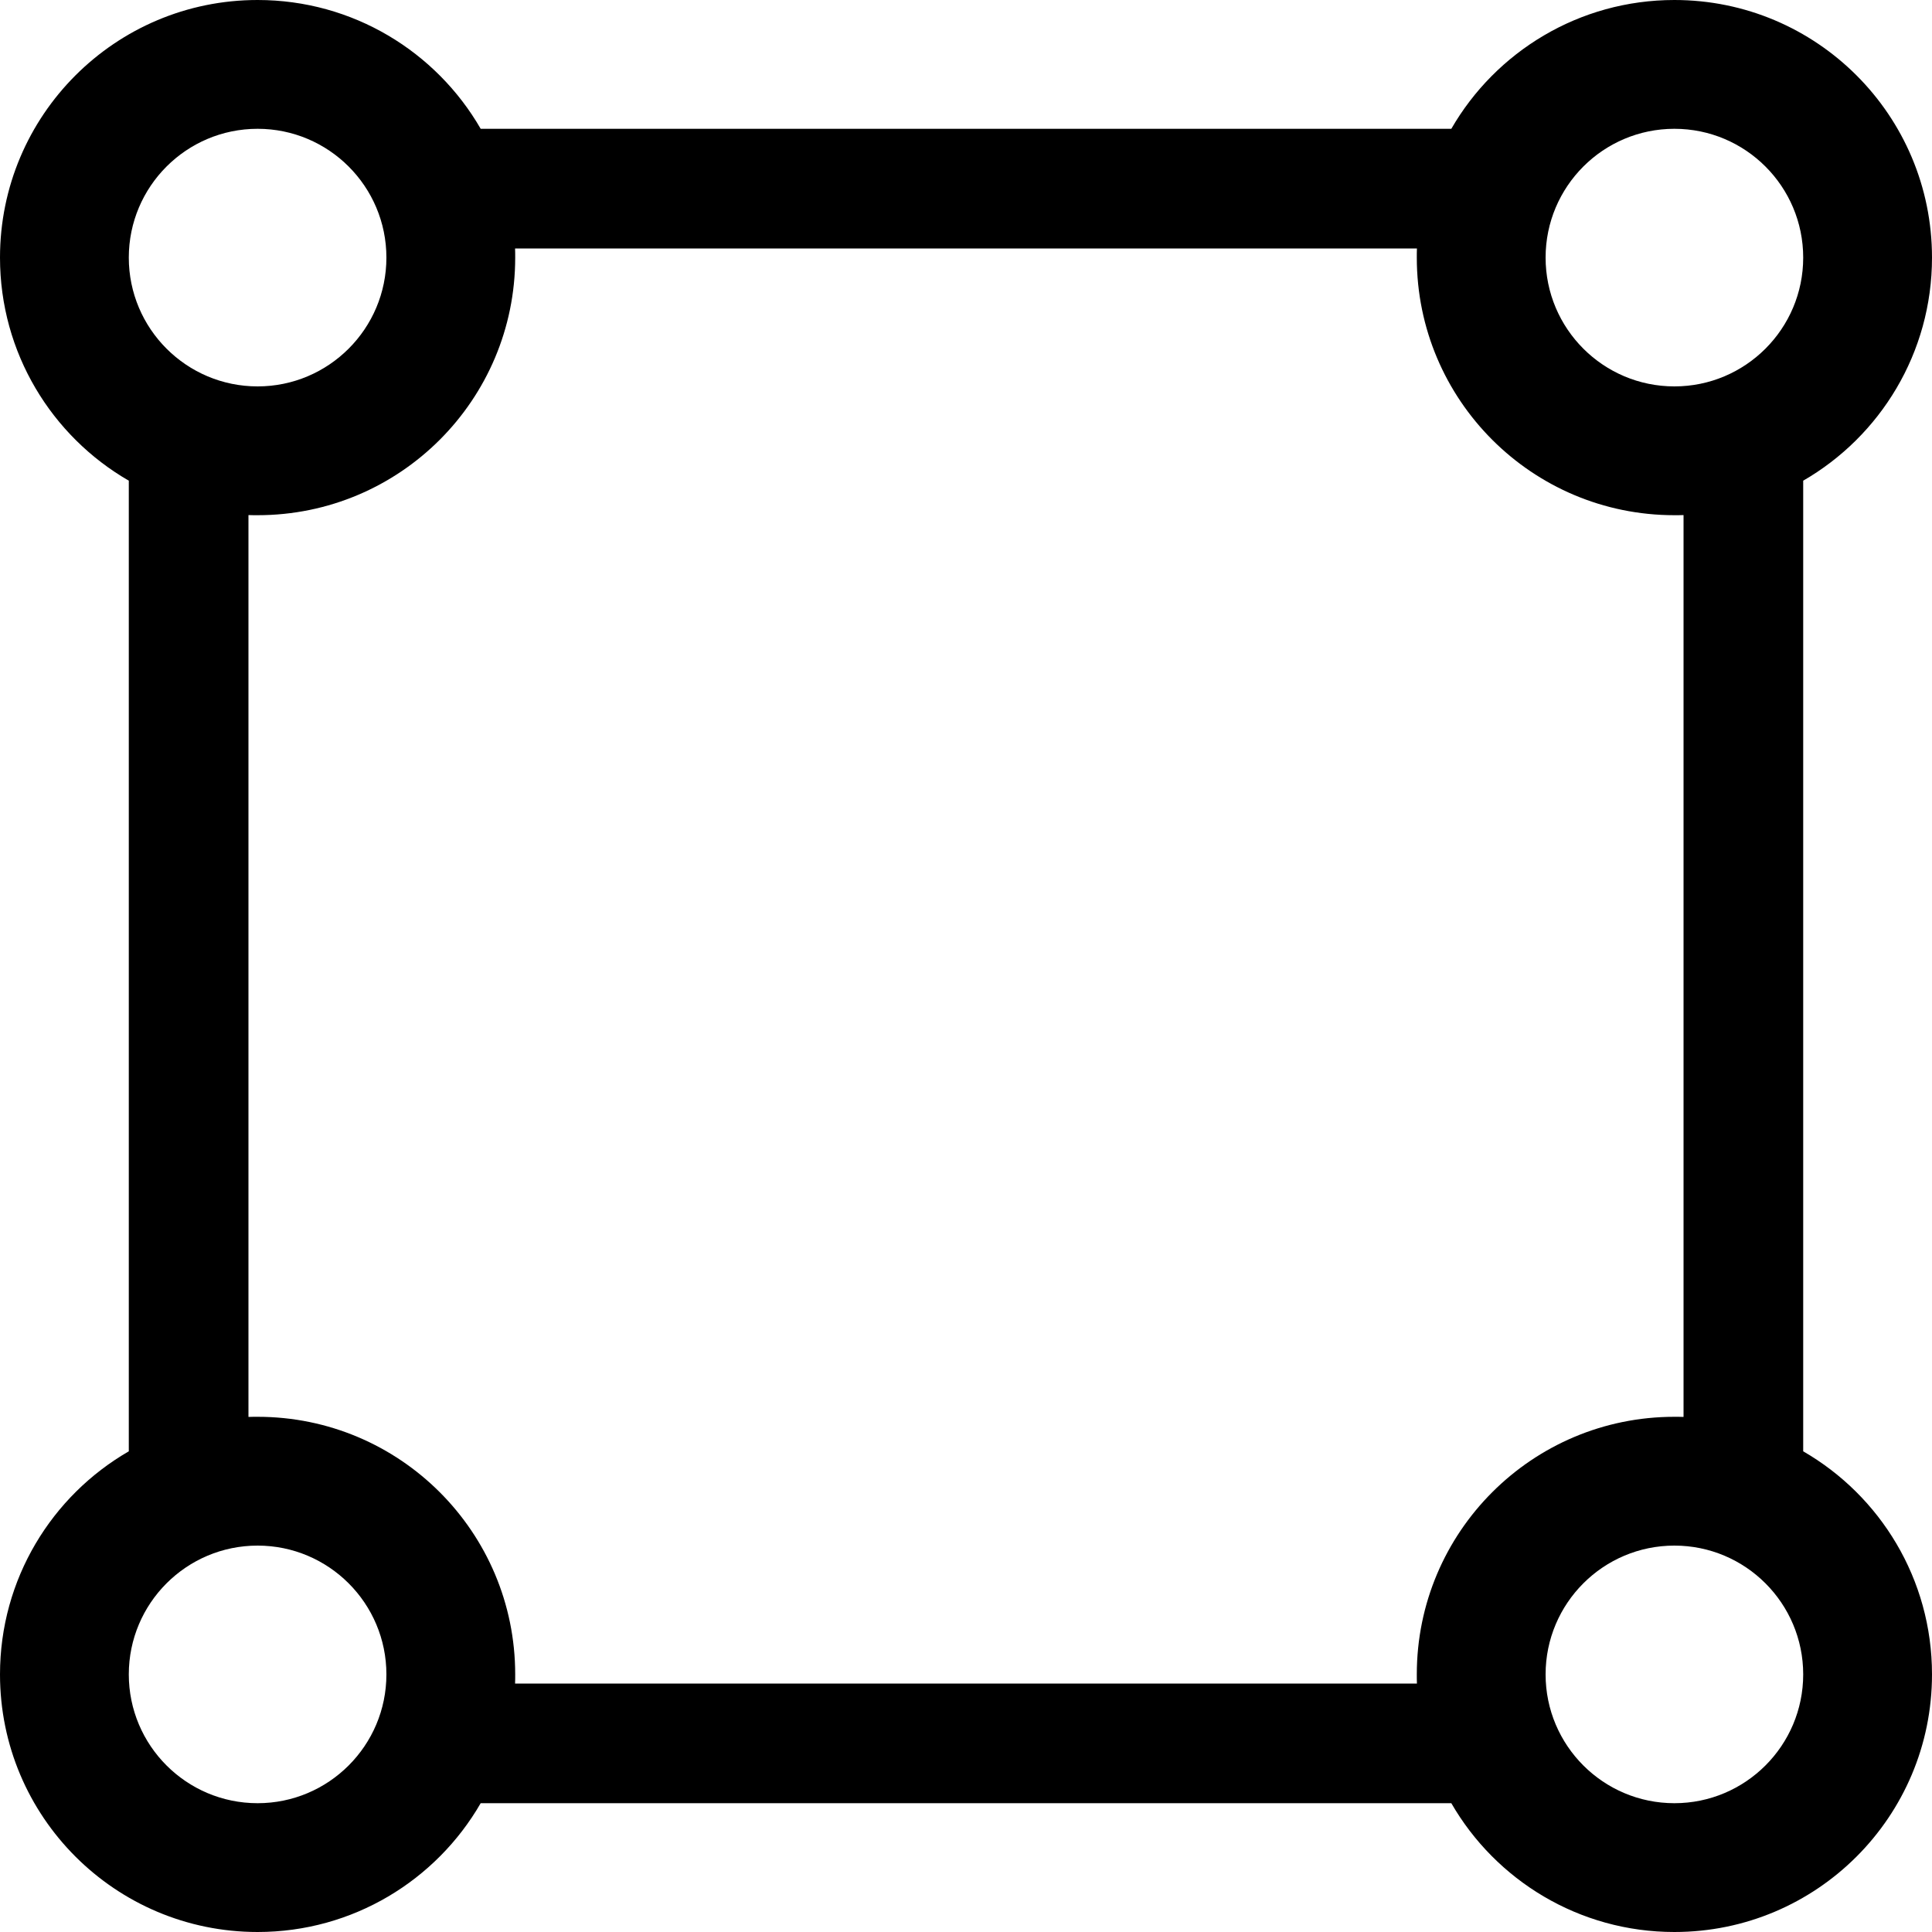 <svg width="15" height="15" viewBox="0 0 15 15" fill="none" xmlns="http://www.w3.org/2000/svg">
<path fill-rule="evenodd" clip-rule="evenodd" d="M11.268 14H3.732C3.387 14.598 2.74 15 2 15C0.895 15 0 14.105 0 13C0 12.26 0.402 11.613 1 11.268V3.732C0.402 3.387 0 2.74 0 2C0 0.895 0.895 0 2 0C2.74 0 3.387 0.402 3.732 1H11.268C11.613 0.402 12.26 0 13 0C14.105 0 15 0.895 15 2C15 2.74 14.598 3.387 14 3.732V11.268C14.598 11.613 15 12.26 15 13C15 14.105 14.105 15 13 15C12.26 15 11.613 14.598 11.268 14ZM2 3C2.552 3 3 2.552 3 2C3 1.448 2.552 1 2 1C1.448 1 1 1.448 1 2C1 2.552 1.448 3 2 3ZM2 4C3.105 4 4 3.105 4 2C4 1.976 4 1.952 3.999 1.929H11.001C11 1.952 11 1.976 11 2C11 3.105 11.895 4 13 4C13.024 4 13.048 4 13.071 3.999V11.001C13.048 11 13.024 11 13 11C11.895 11 11 11.895 11 13C11 13.024 11 13.048 11.001 13.071H3.999C4 13.048 4 13.024 4 13C4 11.895 3.105 11 2 11C1.976 11 1.952 11 1.929 11.001V3.999C1.952 4 1.976 4 2 4ZM3 13C3 13.552 2.552 14 2 14C1.448 14 1 13.552 1 13C1 12.448 1.448 12 2 12C2.552 12 3 12.448 3 13ZM13 3C13.552 3 14 2.552 14 2C14 1.448 13.552 1 13 1C12.448 1 12 1.448 12 2C12 2.552 12.448 3 13 3ZM14 13C14 13.552 13.552 14 13 14C12.448 14 12 13.552 12 13C12 12.448 12.448 12 13 12C13.552 12 14 12.448 14 13Z" fill="black"/>
</svg>
